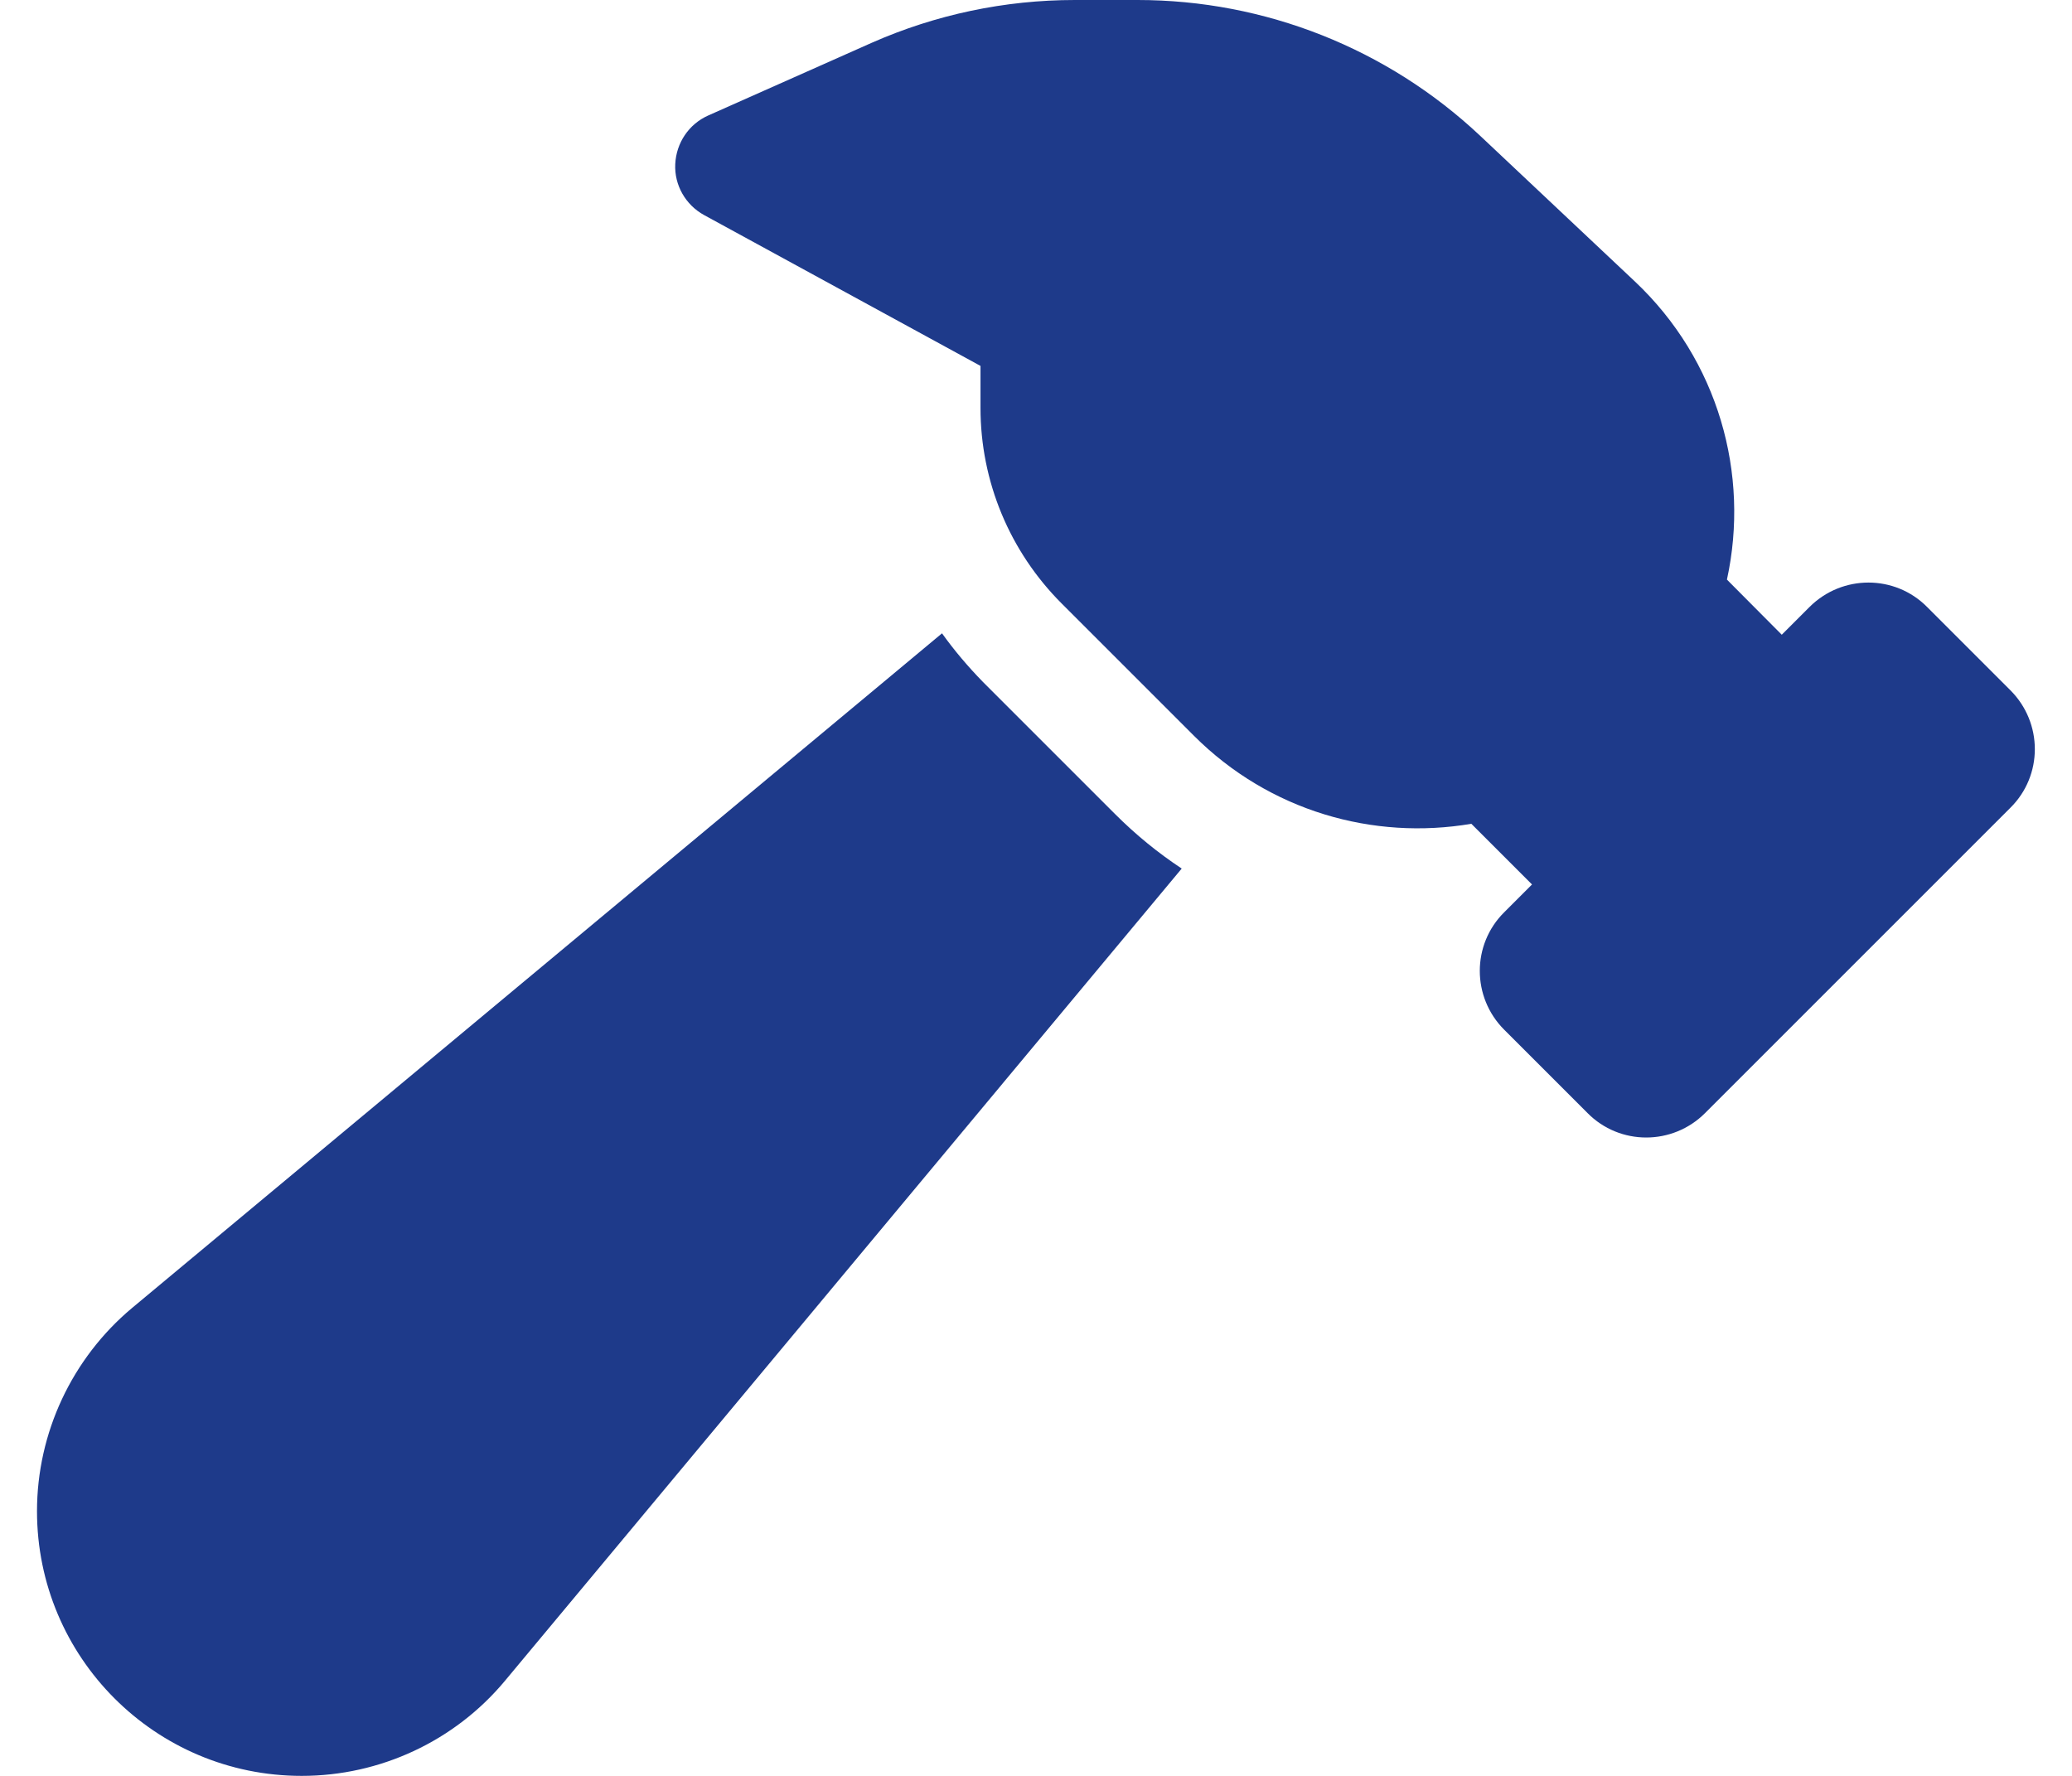 <svg width="28" height="24" viewBox="0 0 28 24" fill="none" xmlns="http://www.w3.org/2000/svg">
<path d="M19.883 11.133C18.561 11.358 17.155 10.964 16.133 9.942L14.347 8.156C13.644 7.453 13.25 6.506 13.25 5.513V4.945L9.514 2.906C9.266 2.77 9.111 2.503 9.125 2.217C9.139 1.931 9.308 1.678 9.57 1.561L11.783 0.577C12.645 0.197 13.578 0 14.525 0H15.373C17.094 0 18.748 0.656 20 1.833L22.091 3.802C23.225 4.87 23.647 6.412 23.337 7.833L24.078 8.578L24.453 8.203C24.894 7.763 25.606 7.763 26.042 8.203L27.167 9.328C27.608 9.769 27.608 10.481 27.167 10.917L23.042 15.042C22.602 15.483 21.889 15.483 21.453 15.042L20.328 13.917C19.887 13.477 19.887 12.764 20.328 12.328L20.703 11.953L19.883 11.133ZM1.784 17.677L12.73 8.559C12.894 8.789 13.081 9.009 13.283 9.216L15.069 11.002C15.35 11.283 15.65 11.527 15.969 11.738L6.823 22.716C6.144 23.531 5.136 24 4.077 24C2.098 24 0.5 22.397 0.5 20.423C0.5 19.364 0.973 18.356 1.784 17.677Z" fill="#1E3A8A"/>
</svg>
